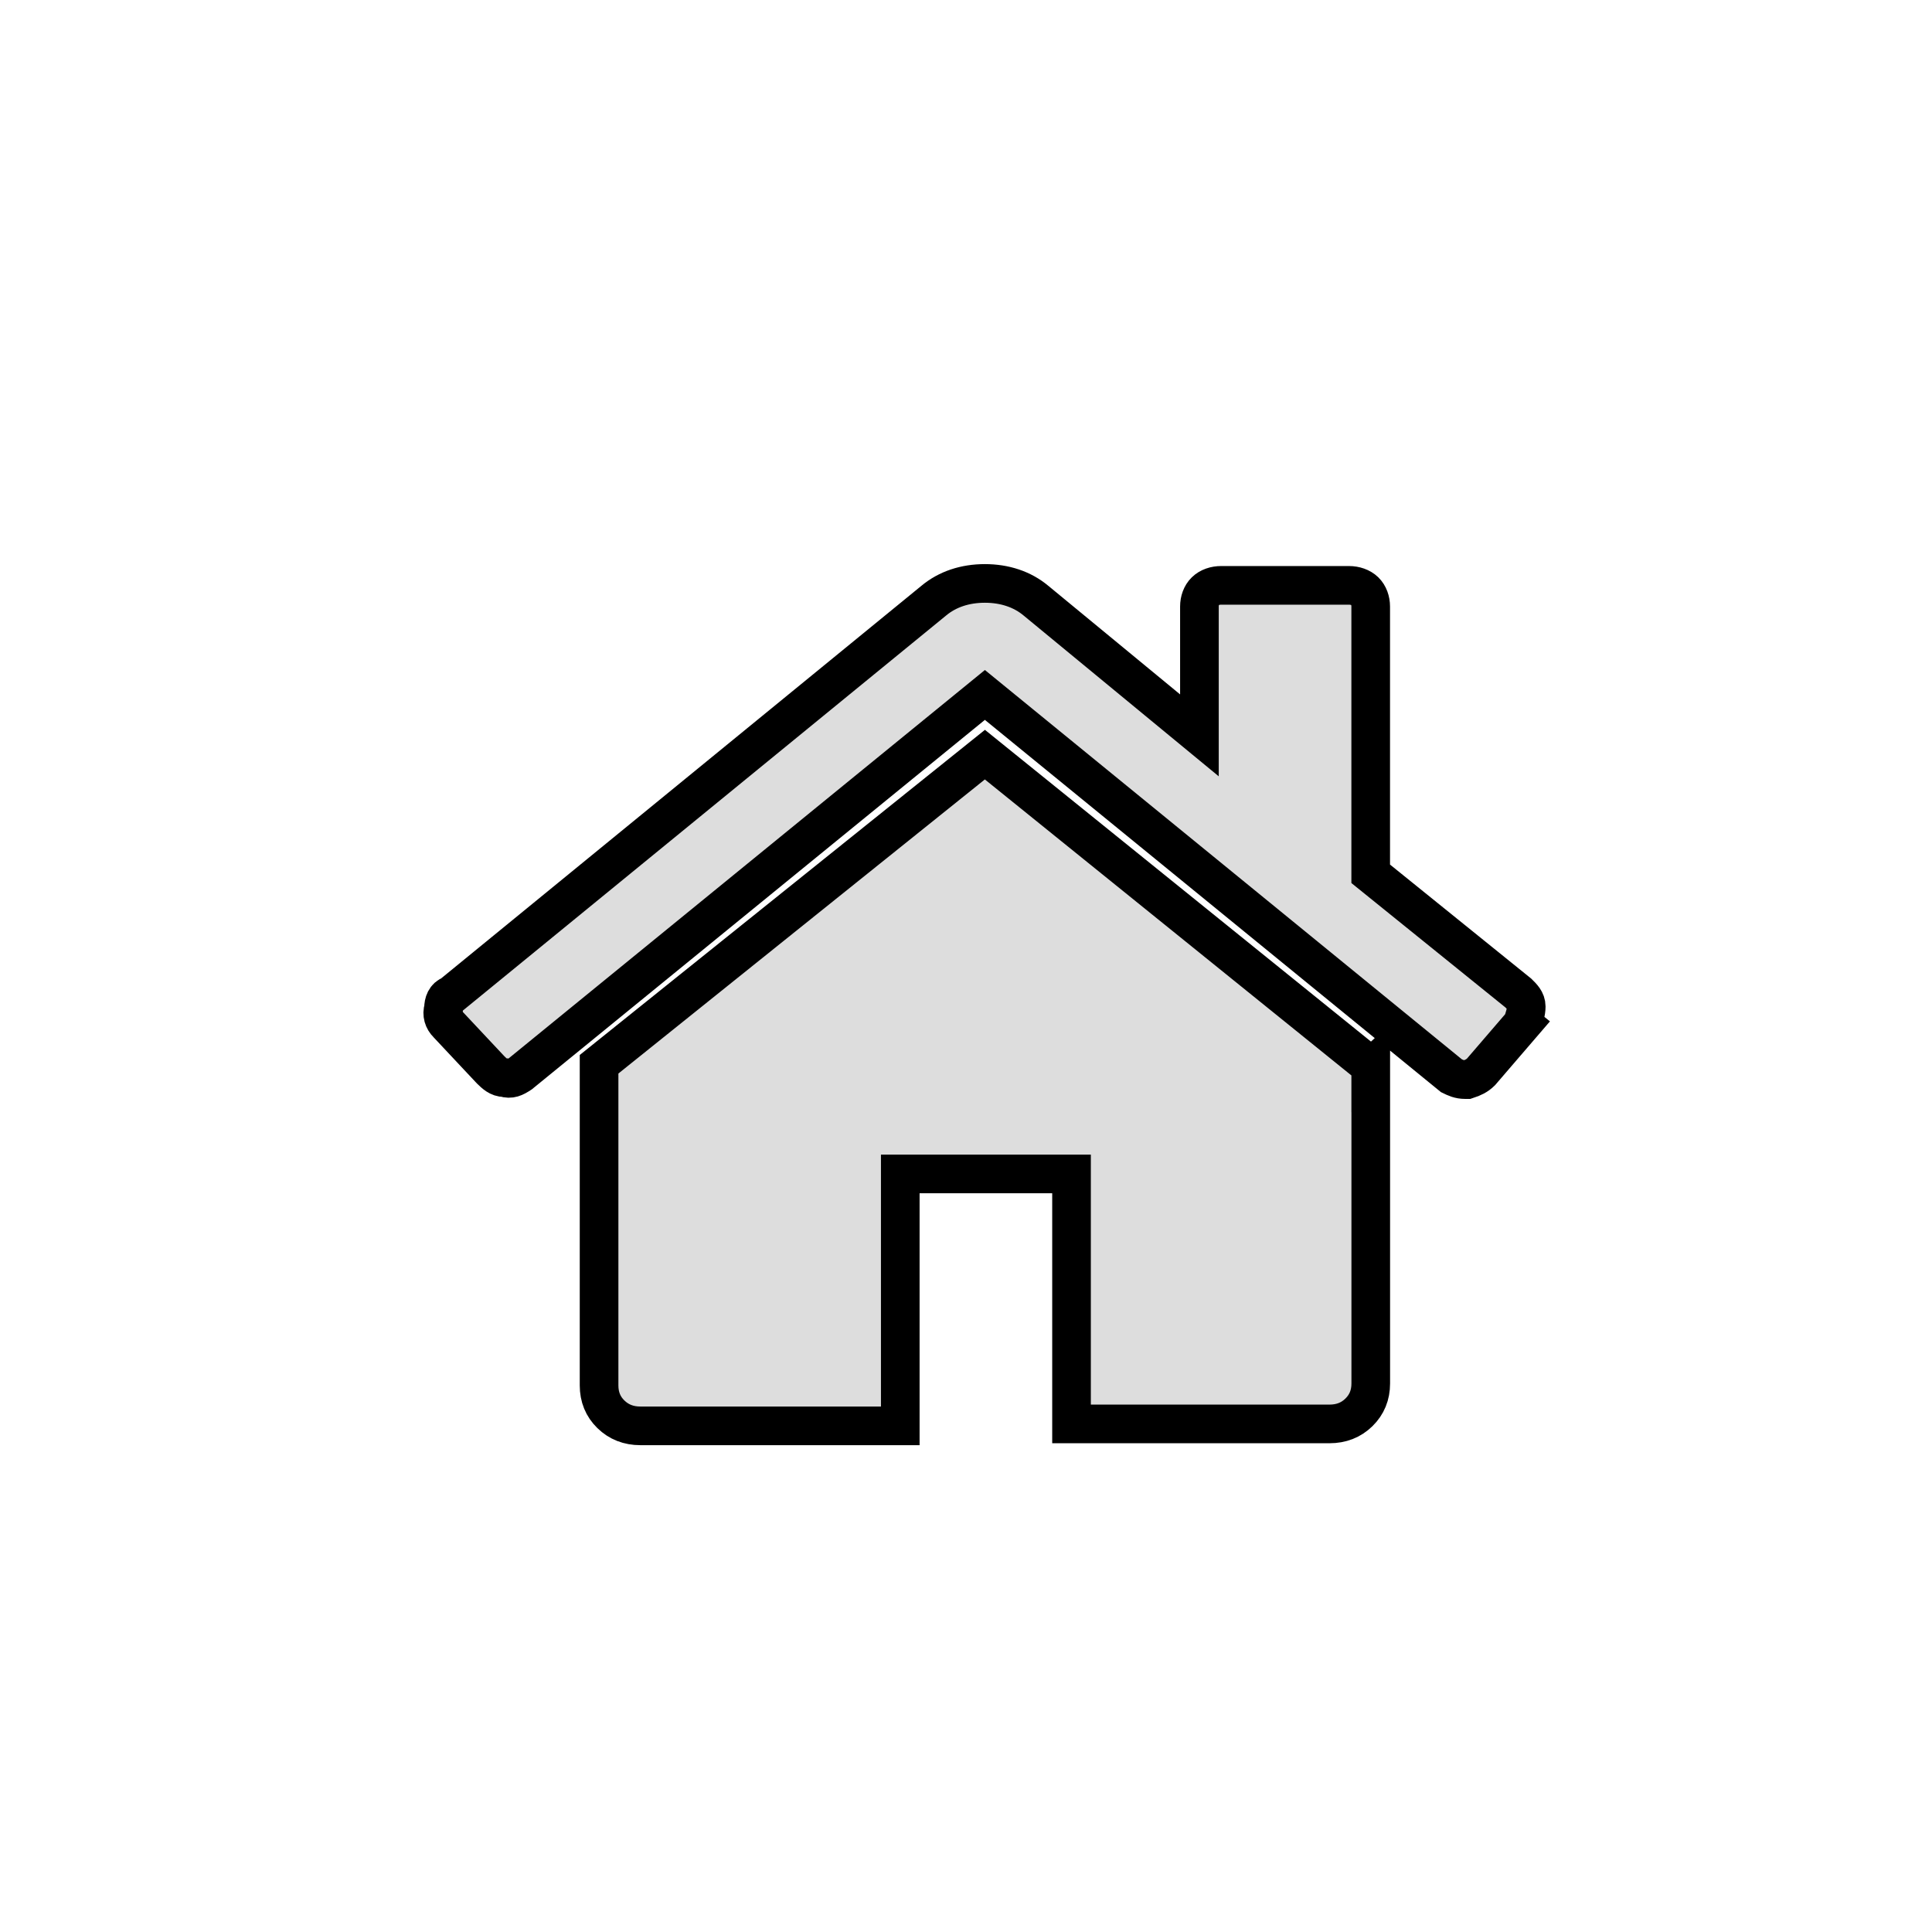 <svg width="50" height="50" xmlns="http://www.w3.org/2000/svg">
 <style type="text/css">.st0{fill:#dddddd}</style>

 <g>
  <title>background</title>
  <rect fill="none" id="canvas_background" height="52" width="52" y="-1" x="-1"/>
 </g>
 <g>
  <title>Layer 1</title>
  <g stroke="null" id="XMLID_2_">
   <path stroke="null" d="m35.475,27.642l0,8.163c0,0.299 -0.102,0.547 -0.306,0.747s-0.458,0.299 -0.764,0.299l-6.674,0l0,-6.47l-4.432,0l0,6.52l-6.725,0c-0.306,0 -0.56,-0.1 -0.764,-0.299c-0.204,-0.199 -0.306,-0.448 -0.306,-0.747l0,-8.212c0,0 0,-0.05 0,-0.05s0,-0.05 0,-0.05l9.985,-8.013l9.985,8.063c0,0 0,0 0,0.05zm3.923,-1.145l-1.07,1.244c-0.102,0.1 -0.204,0.149 -0.357,0.199l-0.051,0c-0.153,0 -0.255,-0.05 -0.357,-0.1l-12.074,-9.855l-12.023,9.805c-0.153,0.1 -0.255,0.149 -0.408,0.1c-0.153,0 -0.255,-0.1 -0.357,-0.199l-1.121,-1.195c-0.102,-0.1 -0.153,-0.249 -0.102,-0.398c0,-0.149 0.051,-0.299 0.204,-0.348l12.481,-10.203c0.357,-0.299 0.815,-0.448 1.325,-0.448s0.968,0.149 1.325,0.448l4.228,3.484l0,-3.335c0,-0.149 0.051,-0.299 0.153,-0.398c0.102,-0.1 0.255,-0.149 0.408,-0.149l3.311,0c0.153,0 0.306,0.05 0.408,0.149c0.102,0.1 0.153,0.249 0.153,0.398l0,6.918l3.821,3.086c0.102,0.1 0.204,0.199 0.204,0.348s-0.051,0.299 -0.102,0.448z" class="st0" id="XMLID_6_"/>
  </g>
 </g>
</svg>